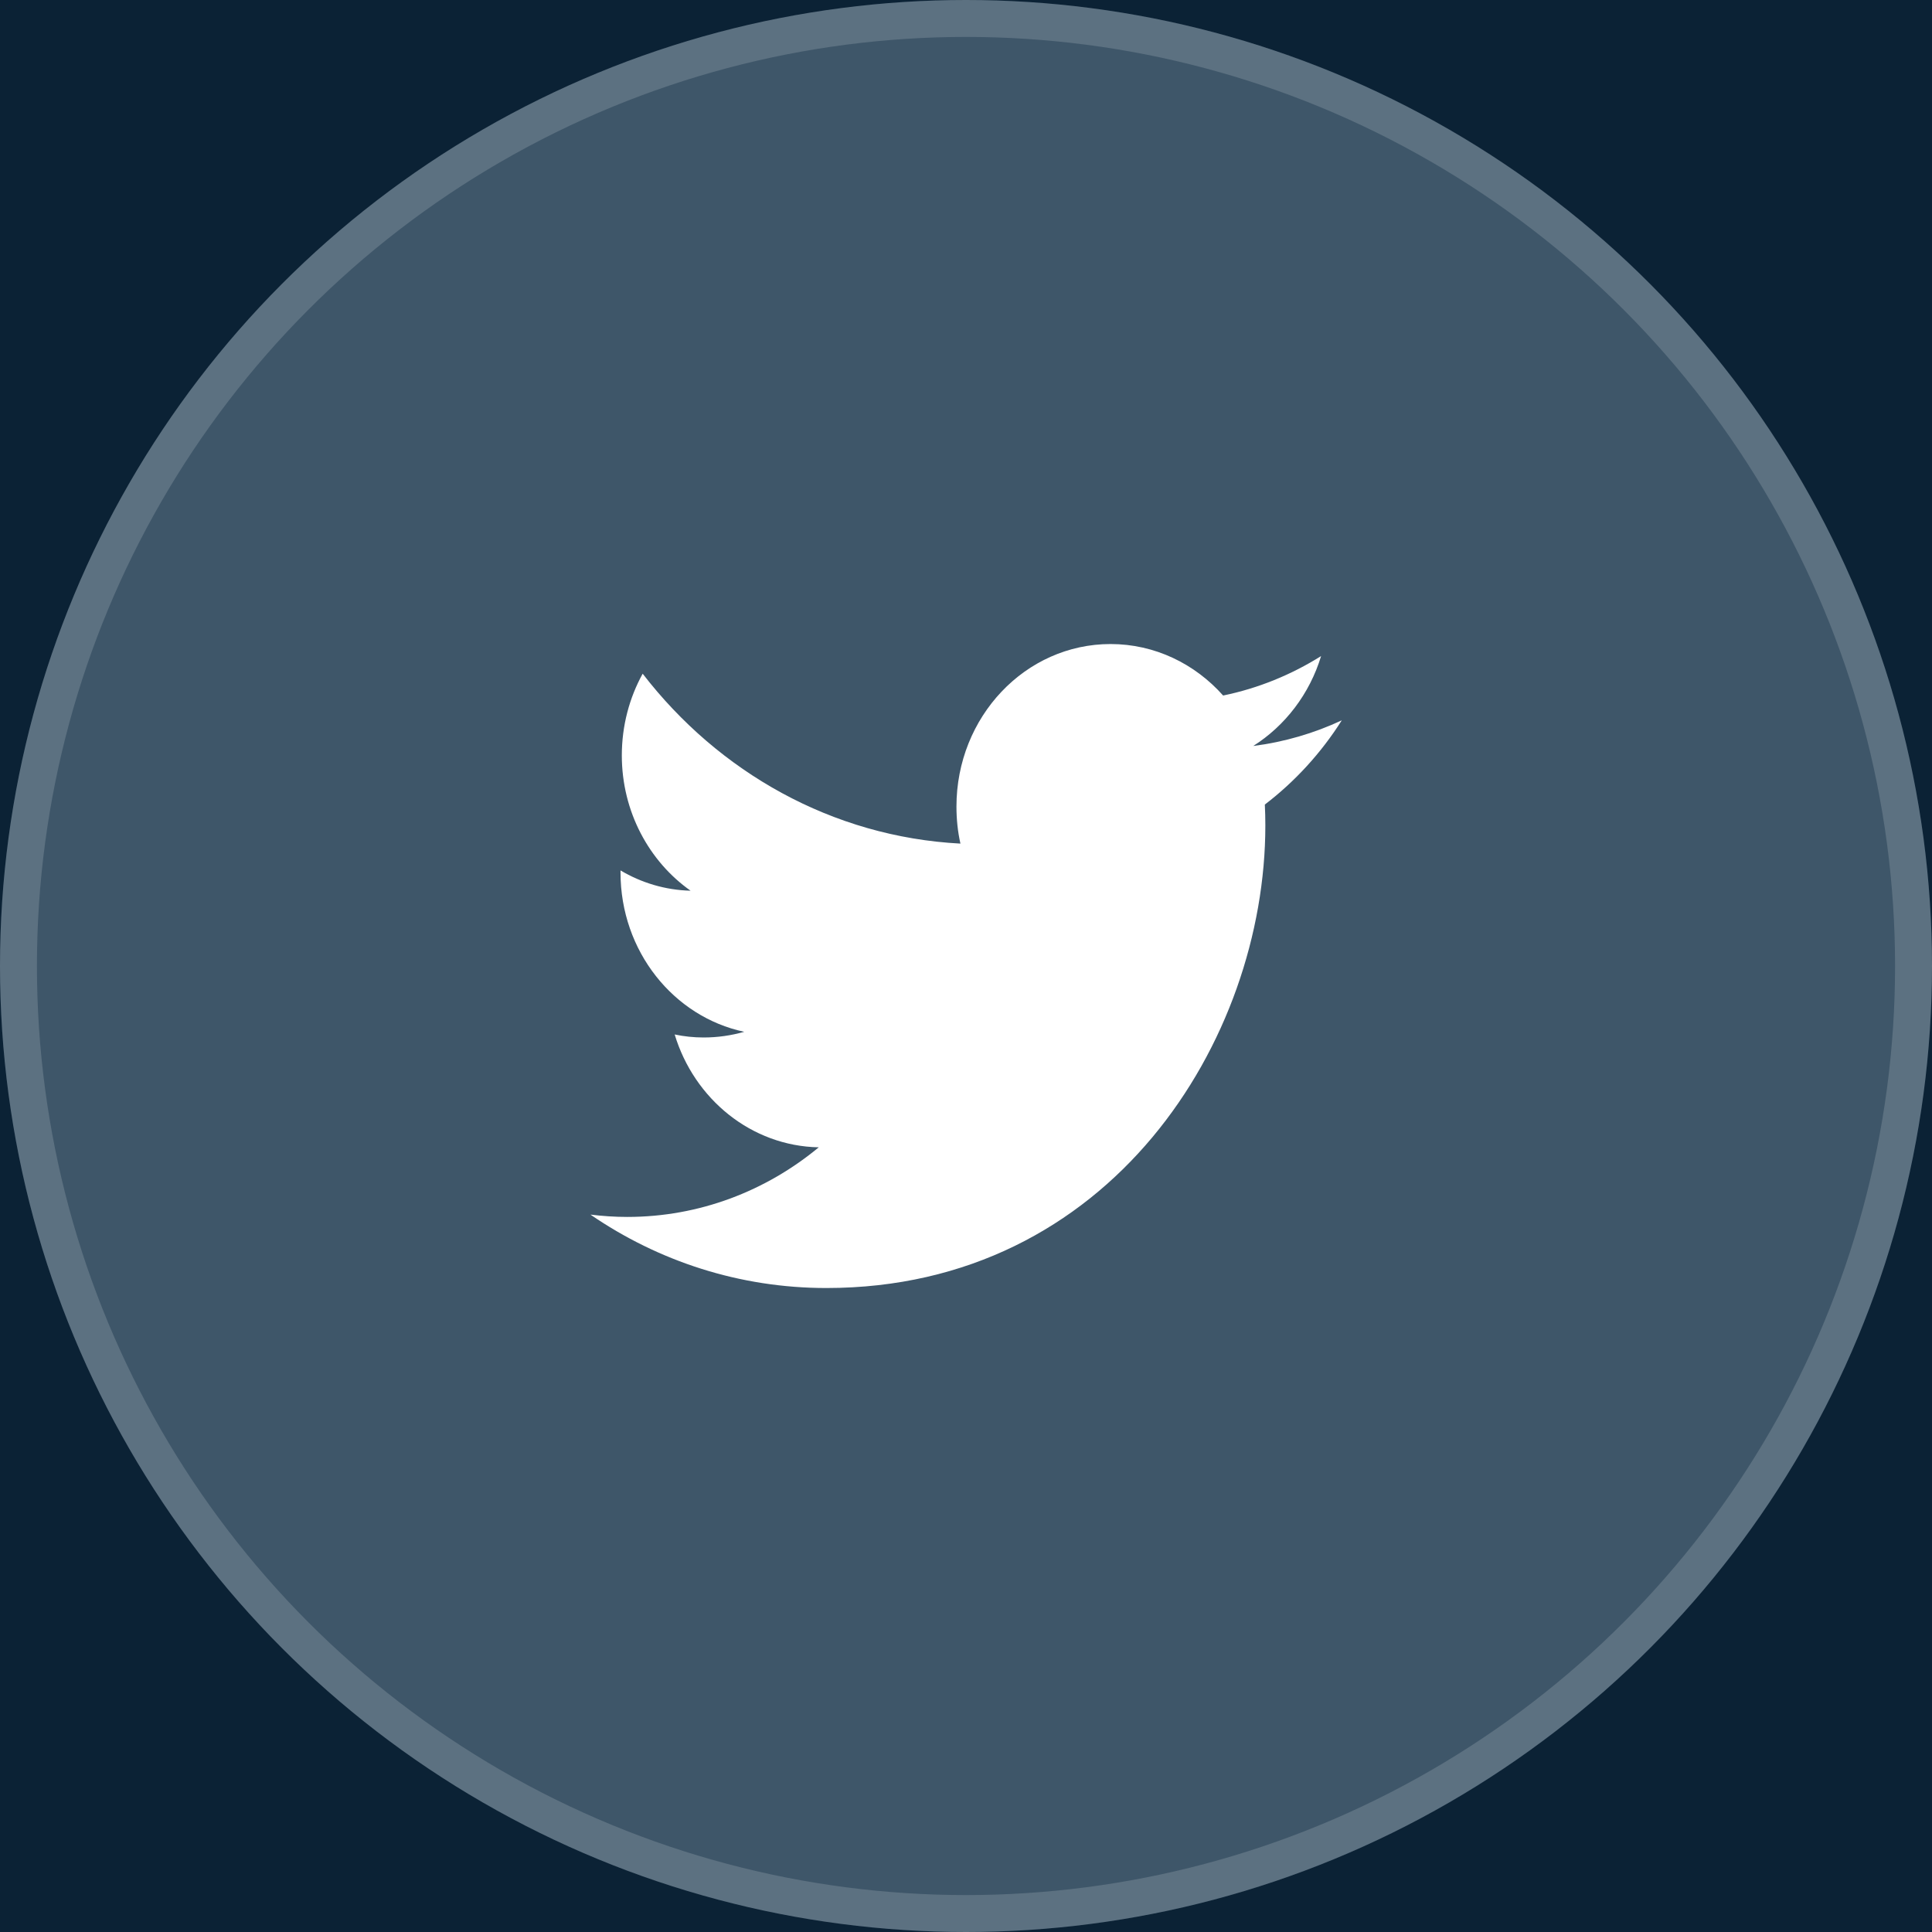 <svg width="34" height="34" viewBox="0 0 34 34" fill="none" xmlns="http://www.w3.org/2000/svg">
<rect width="34" height="34" fill="#F5F5F5"/>
<g clip-path="url(#clip_twitter_icon_footer)">
<rect width="1440" height="6539" transform="translate(-886 -6369)" fill="white"/>
<rect x="-886" y="-136" width="1440" height="306" fill="#0B2235"/>
<circle cx="17" cy="17" r="17" fill="#B5CEE3" fill-opacity="0.3"/>
<circle cx="17" cy="17" r="16.675" stroke="white" stroke-opacity="0.16" stroke-width="0.65"/>
<path d="M23.613 12.677C23.125 12.904 22.604 13.058 22.055 13.128C22.615 12.774 23.047 12.213 23.249 11.546C22.725 11.874 22.145 12.113 21.525 12.24C21.029 11.682 20.323 11.334 19.544 11.334C18.045 11.334 16.832 12.615 16.832 14.194C16.832 14.418 16.855 14.637 16.902 14.846C14.647 14.728 12.646 13.589 11.31 11.856C11.077 12.278 10.943 12.771 10.943 13.294C10.943 14.285 11.425 15.162 12.153 15.675C11.705 15.664 11.284 15.534 10.92 15.318V15.354C10.92 16.741 11.856 17.895 13.097 18.158C12.87 18.223 12.629 18.258 12.383 18.258C12.209 18.258 12.038 18.24 11.873 18.205C12.217 19.341 13.221 20.168 14.409 20.191C13.481 20.959 12.31 21.416 11.038 21.416C10.819 21.416 10.604 21.401 10.391 21.375C11.587 22.195 13.013 22.667 14.543 22.667C19.539 22.667 22.268 18.308 22.268 14.527C22.268 14.403 22.265 14.28 22.259 14.159C22.789 13.754 23.249 13.252 23.613 12.677Z" fill="white"/>
</g>
<defs>
<clipPath id="clip_twitter_icon_footer">
<rect width="1440" height="6539" fill="white" transform="translate(-886 -6369)"/>
</clipPath>
</defs>
</svg>
